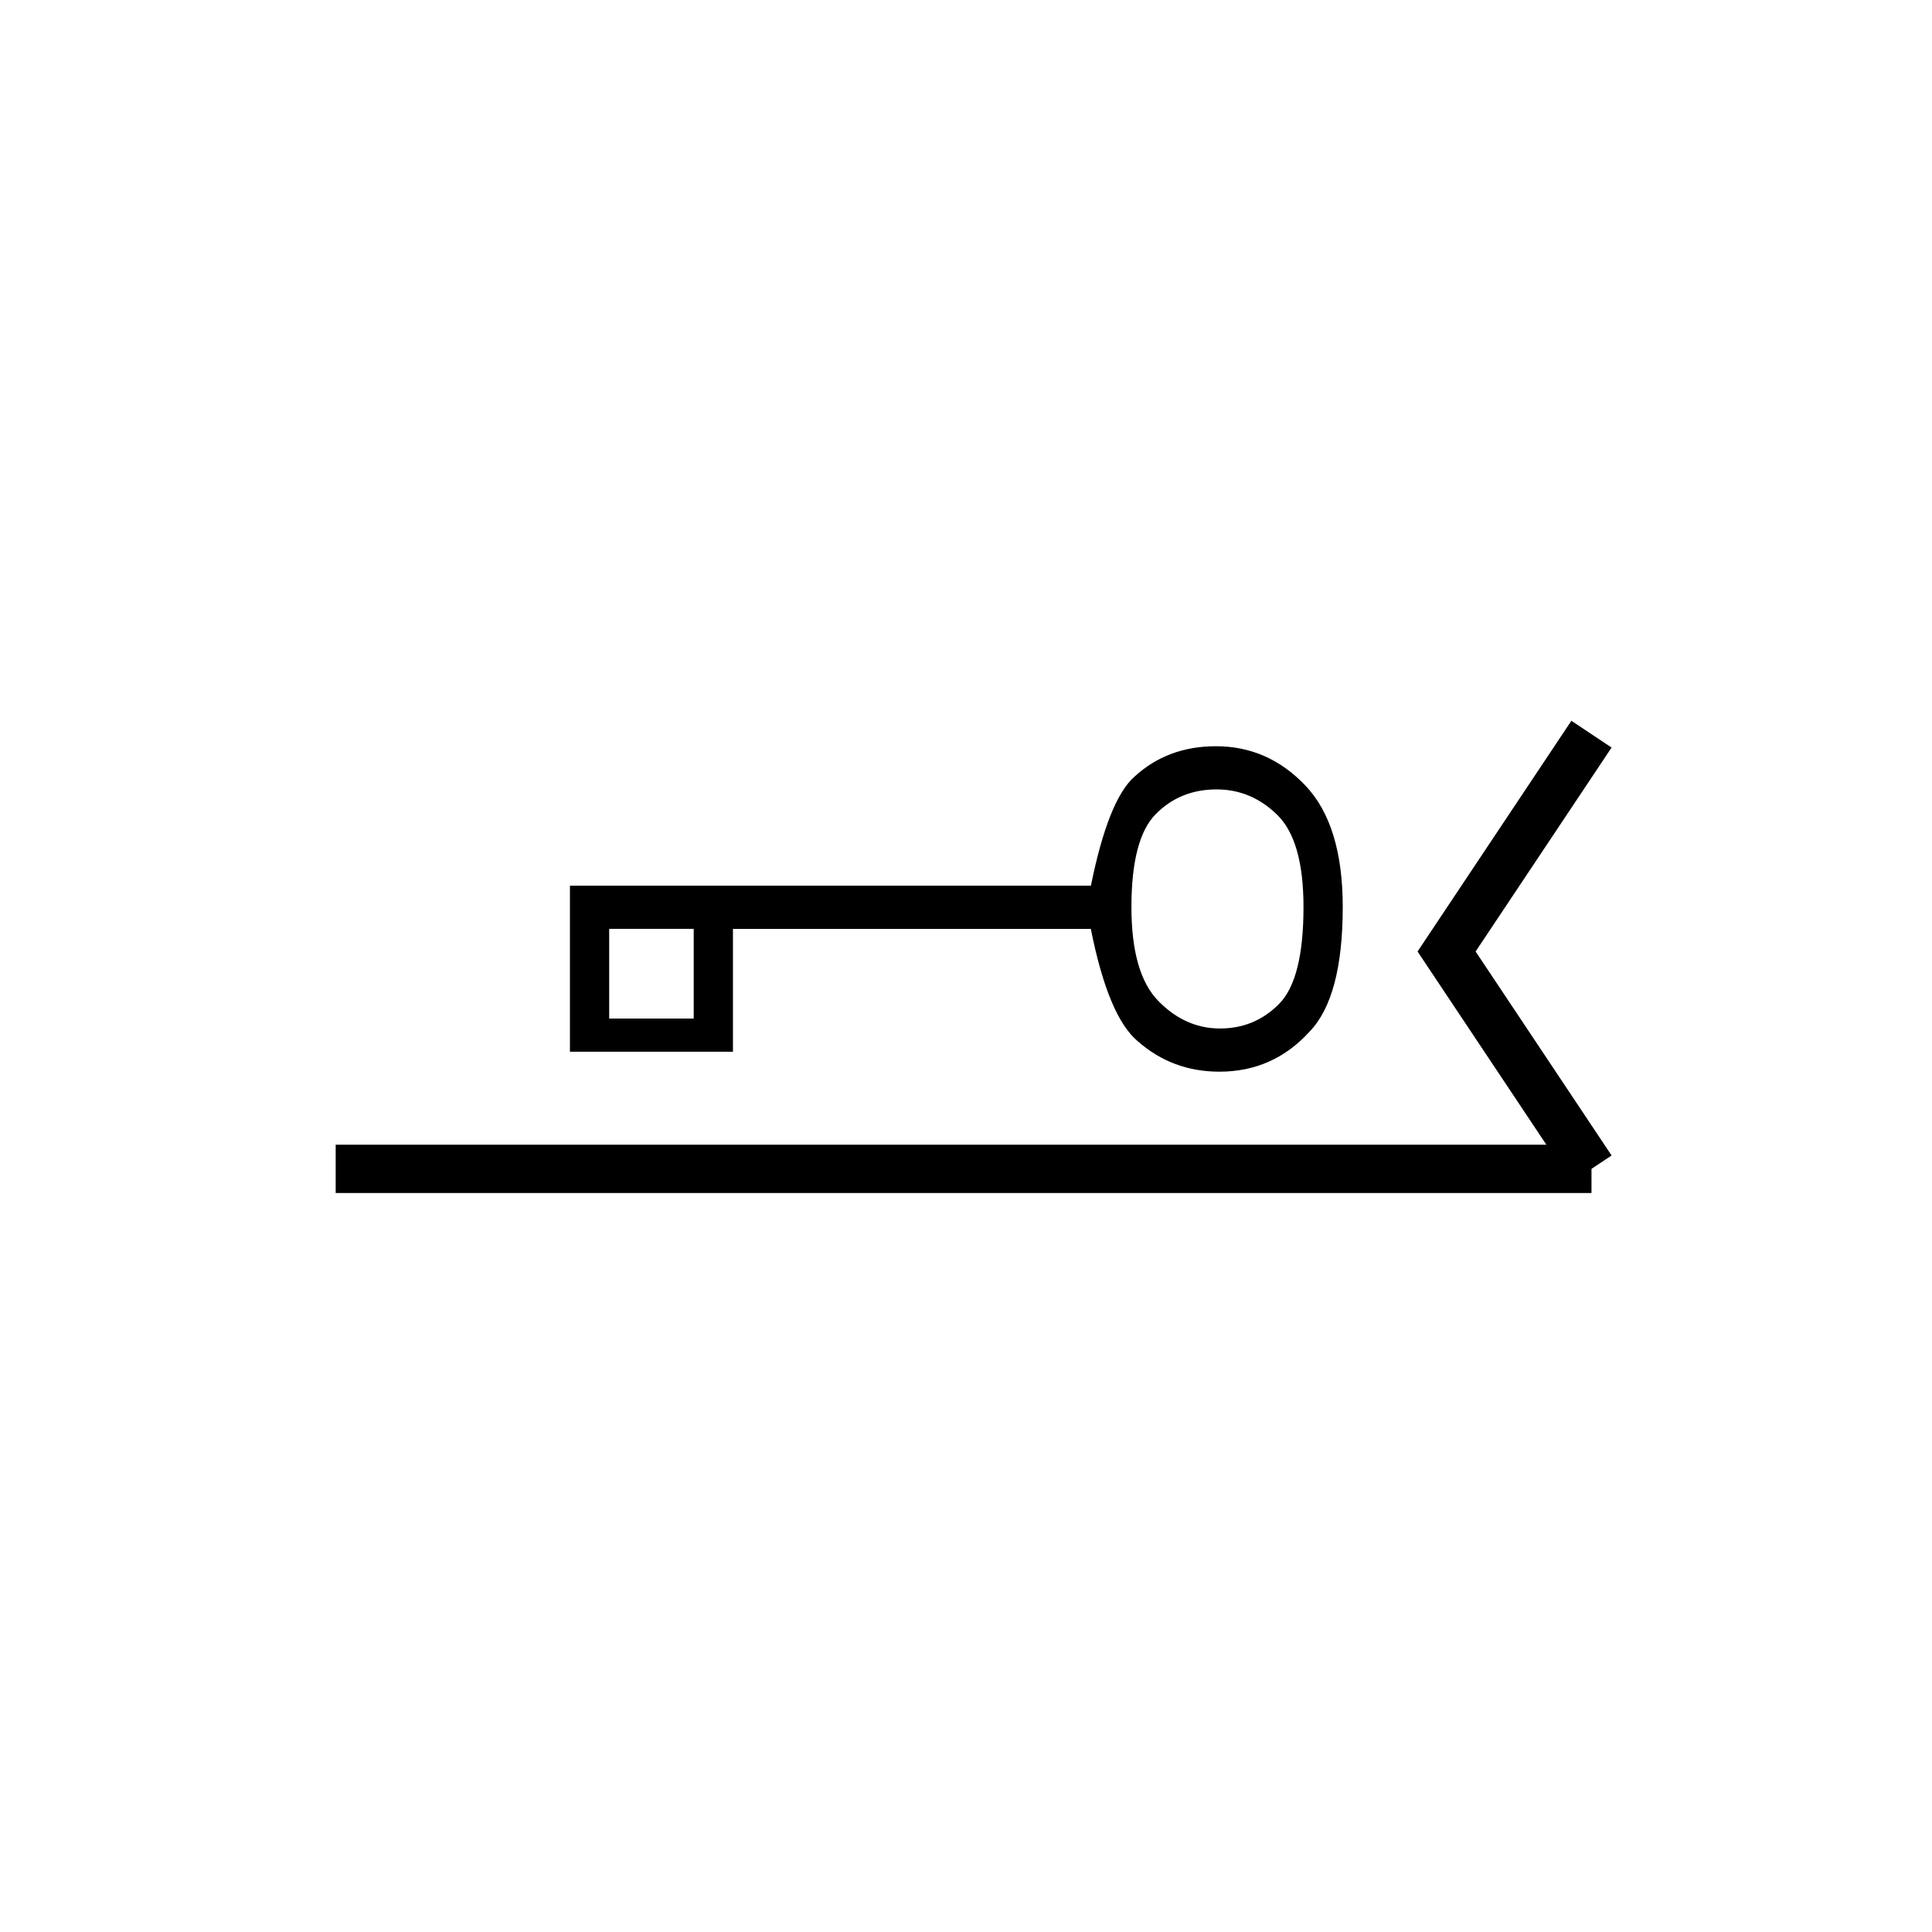 <?xml version="1.0" encoding="utf-8"?>
<!-- Generator: Adobe Illustrator 16.0.0, SVG Export Plug-In . SVG Version: 6.00 Build 0)  -->
<!DOCTYPE svg PUBLIC "-//W3C//DTD SVG 1.1//EN" "http://www.w3.org/Graphics/SVG/1.1/DTD/svg11.dtd">
<svg version="1.1" id="_2.S-G-USAQ-------" xmlns="http://www.w3.org/2000/svg" xmlns:xlink="http://www.w3.org/1999/xlink" x="0px"
	 y="0px" width="400px" height="400px" viewBox="0 0 400 400" style="enable-background:new 0 0 400 400;" xml:space="preserve">
<g>
	<line style="fill:none;stroke:#000000;stroke-width:10;" x1="69.5" y1="242" x2="329.5" y2="242"/>
	<polyline style="fill:none;stroke:#000000;stroke-width:10;" points="329.5,152 299.5,197 329.5,242 	"/>
</g>
<g transform="translate(120 160) scale(5 5.5)">
	<path d="M31.6,5.053c0,2.258-0.457,3.82-1.367,4.684c-1.008,1.01-2.254,1.514-3.74,1.514c-1.297,0-2.424-0.381-3.381-1.146
		c-0.816-0.621-1.463-2.029-1.943-4.229H6.35V10.5H4.725V5.875h-3.5V10.5H-0.4V4.25h21.572c0.48-2.156,1.08-3.523,1.799-4.1
		C23.881-0.615,25.006-1,26.35-1c1.438,0,2.672,0.494,3.703,1.479C31.084,1.464,31.6,2.988,31.6,5.053z M1.225,10.5V9.25h3.5v1.25
		H1.225z M29.975,5.053c0-1.666-0.361-2.82-1.08-3.463c-0.719-0.643-1.559-0.965-2.518-0.965c-1.008,0-1.848,0.311-2.52,0.93
		C23.185,2.174,22.85,3.34,22.85,5.053c0,1.668,0.371,2.846,1.115,3.537c0.742,0.691,1.594,1.035,2.555,1.035
		c0.959,0,1.775-0.309,2.447-0.928C29.639,8.078,29.975,6.863,29.975,5.053z"/>
</g>
<g id="frame" style="display:none;">
	<polyline id="_x3C_path_x3E_" style="display:inline;fill:none;stroke:#3A58A7;stroke-width:5;stroke-linecap:square;" points="
		200,373 373,200 200,27 27,200 200,373 	"/>
</g>
</svg>
